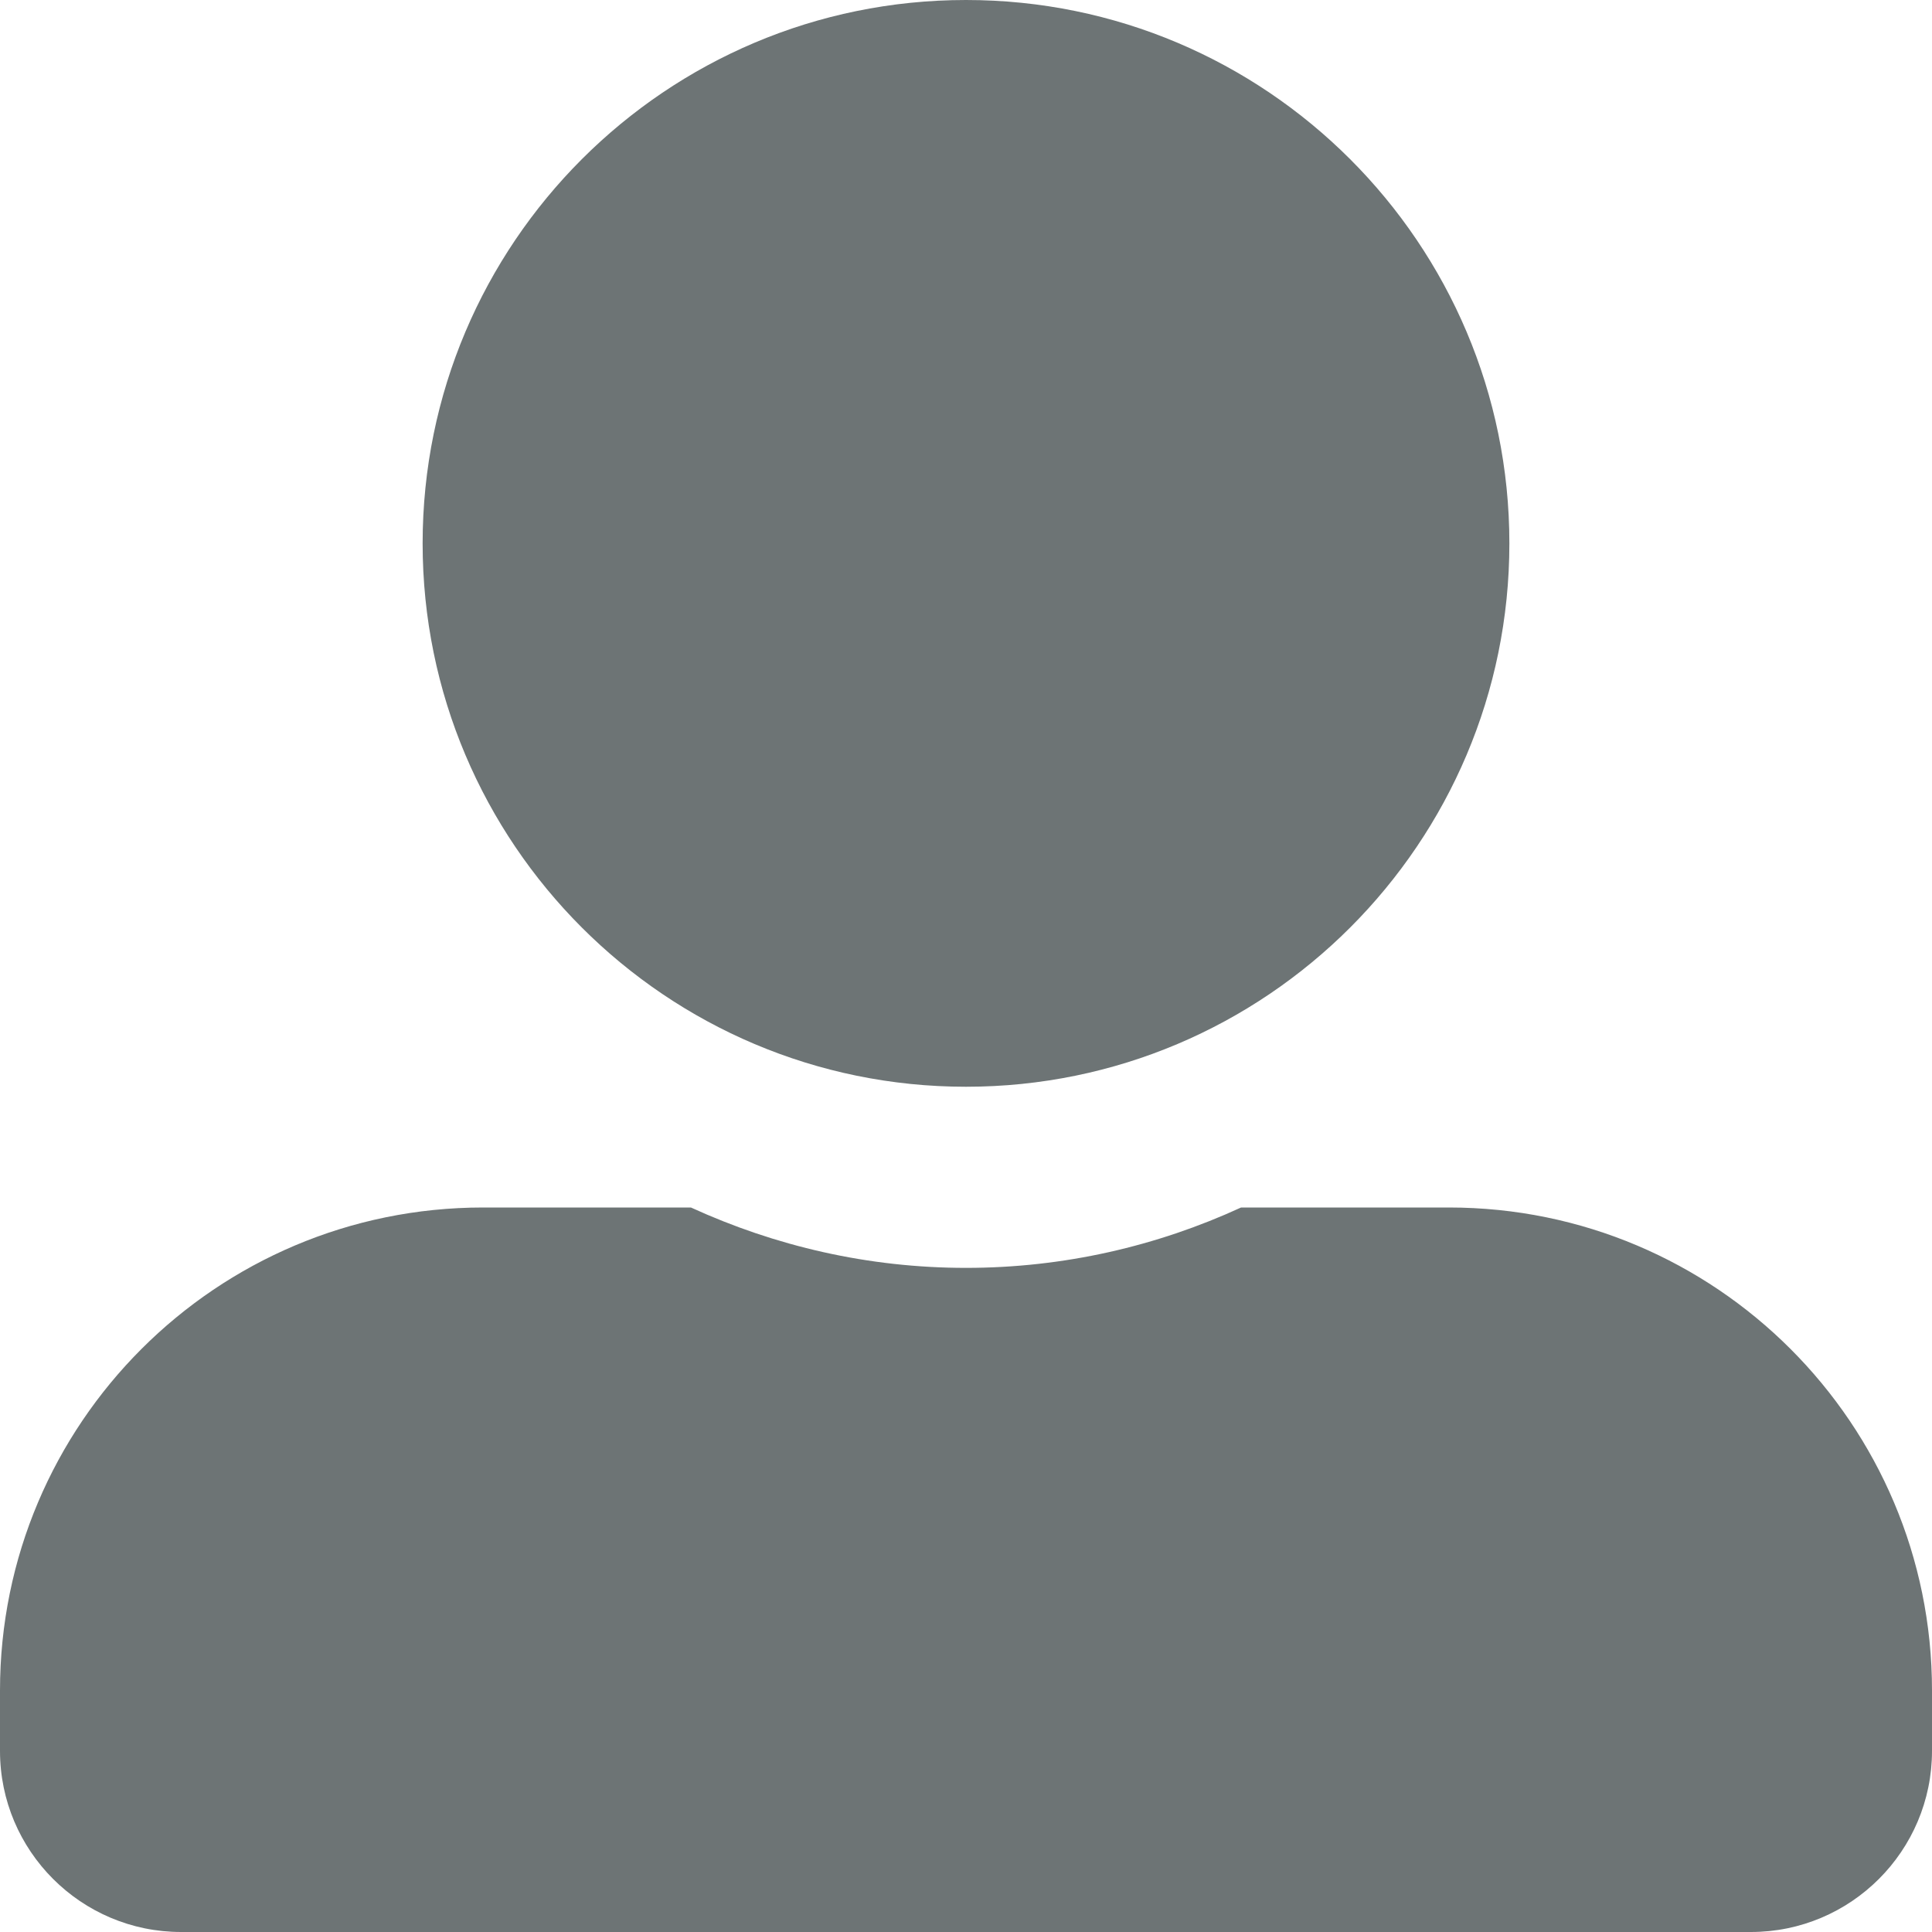 <svg xmlns="http://www.w3.org/2000/svg" width="16" height="16" viewBox="0 0 16 16" fill="none">
  <g clip-path="url(#clip0_95_57)">
    <path d="M8 9C10.484 9 12.5 6.984 12.5 4.5C12.5 2.016 10.484 0 8 0C5.516 0 3.5 2.016 3.5 4.5C3.5 6.984 5.516 9 8 9ZM12 10H10.278C9.584 10.319 8.812 10.5 8 10.5C7.188 10.5 6.419 10.319 5.722 10H4C1.791 10 0 11.791 0 14V14.5C0 15.328 0.672 16 1.5 16H14.5C15.328 16 16 15.328 16 14.5V14C16 11.791 14.209 10 12 10Z" fill="#2F3A3B" fill-opacity="0.7"/>
  </g>
  <defs>
    <clipPath id="clip0_95_57">
      <rect width="16" height="16" fill="white"/>
    </clipPath>
  </defs>
</svg>